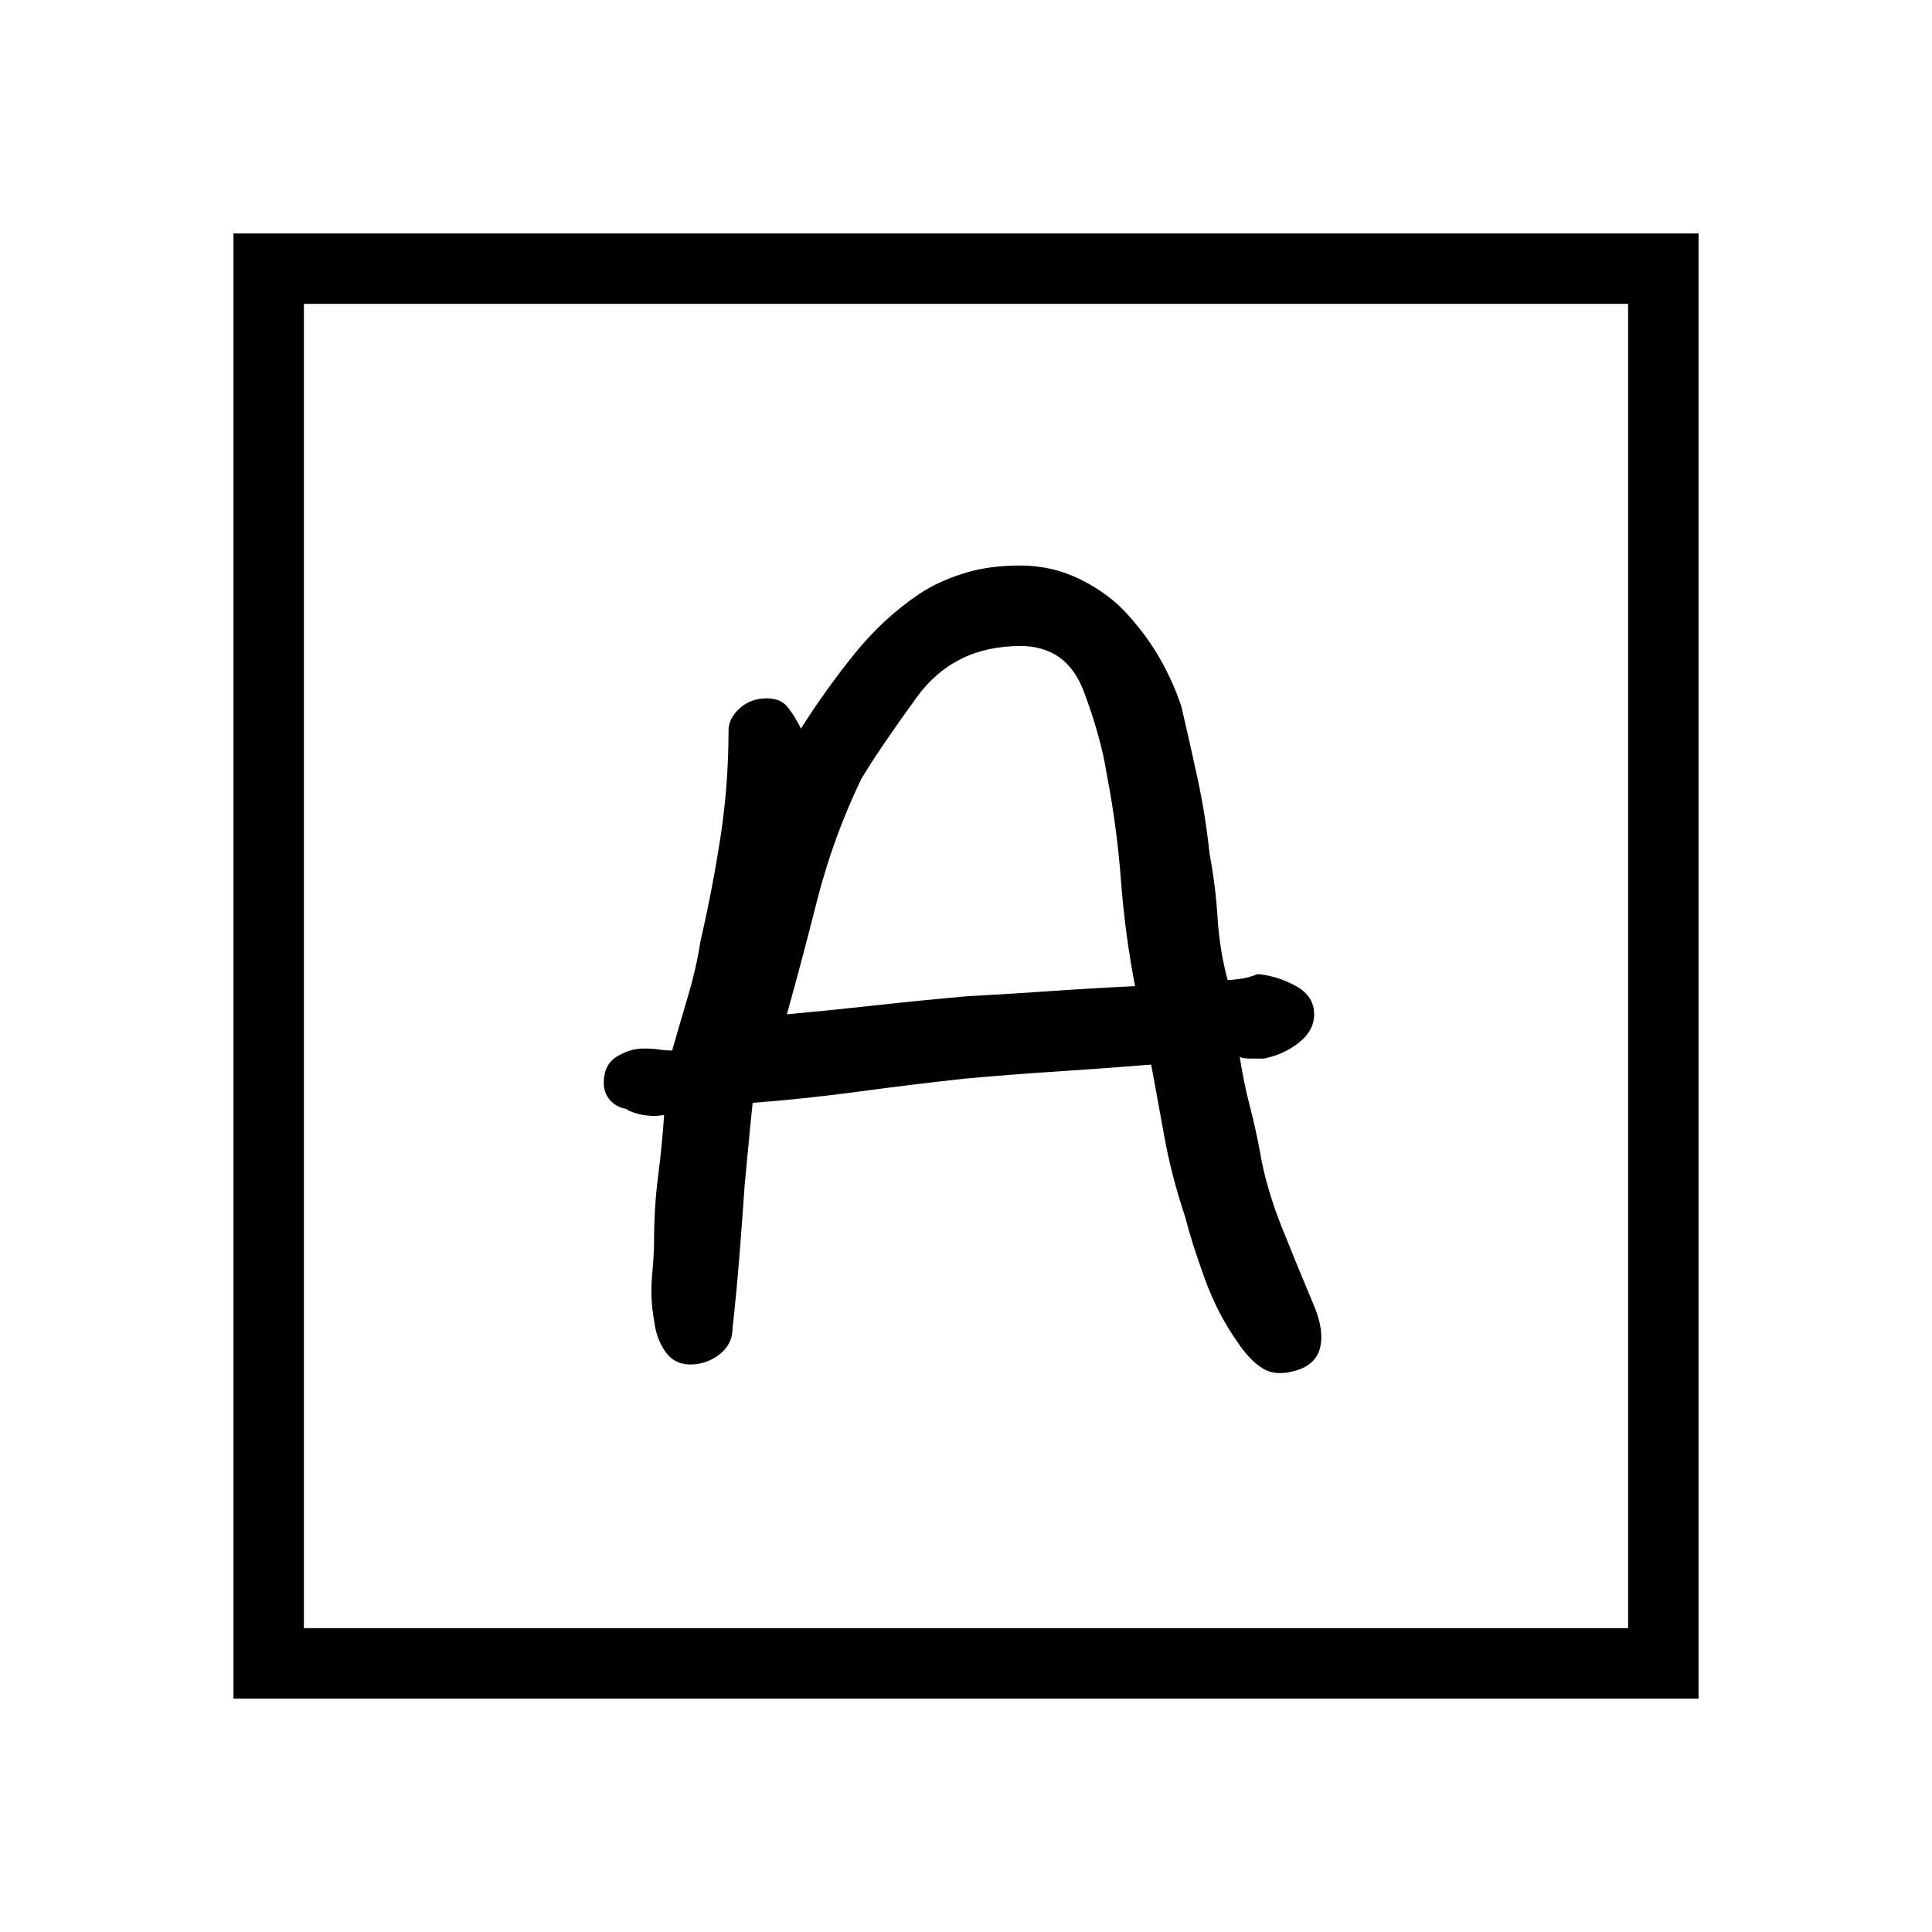 <svg xmlns="http://www.w3.org/2000/svg" height="48" viewBox="0 -960 960 960" width="48"><path d="M343-282q8 0 14.5-5t6.5-13q2-18 3.5-37t2.5-34q1-10 2-21t2-20q26-2 52-5.5t53-6.5q22-2 45-3.5t48-3.5q3 16 6.5 35.5T589-355q3 12 9.5 30t16.5 32q6 9 12.5 13t16.5 1q10-3 12-11.5t-3-20.5q-8-19-16-39t-11-38q-2-11-5-22.5t-5-24.5q1 1 5.5 1h6.5q10-2 17.5-8t7.5-14q0-9-9-14t-19-6q-5 2-9.5 2.5t-5.5.5q-4-15-5-31t-4-32q-2-19-6-37.5t-8-35.5q-4-12-10.5-23.5T560-655q-9-10-23-17t-30-7q-16 0-28.5 4T457-665q-18 12-32.5 30T398-598q-3-6-6.5-10.5T381-613q-8 0-13.5 5t-5.5 11q0 27-4 53t-10 52q-2 13-6 26.5t-8 27.5q-3 0-6.5-.5t-7.5-.5q-7 0-13.5 4t-6.5 13q0 5 3 8.5t8 4.5q3 2 8.5 3t10.5 0q-1 15-3 30.5t-2 32.5q0 6-1 17t1 22q1 9 5.5 15.5T343-282Zm48-174q7-25 15-56.5t22-60.5q9-15 27.5-40.5T507-639q23 0 31.5 22.5T550-575q5 26 7 52.5t7 52.5q-21 1-42.5 2.5T481-465q-23 2-45.5 4.5T391-456ZM116-116v-728h728v728H116Zm35-35h658v-658H151v658Zm0 0v-658 658Z"/></svg>